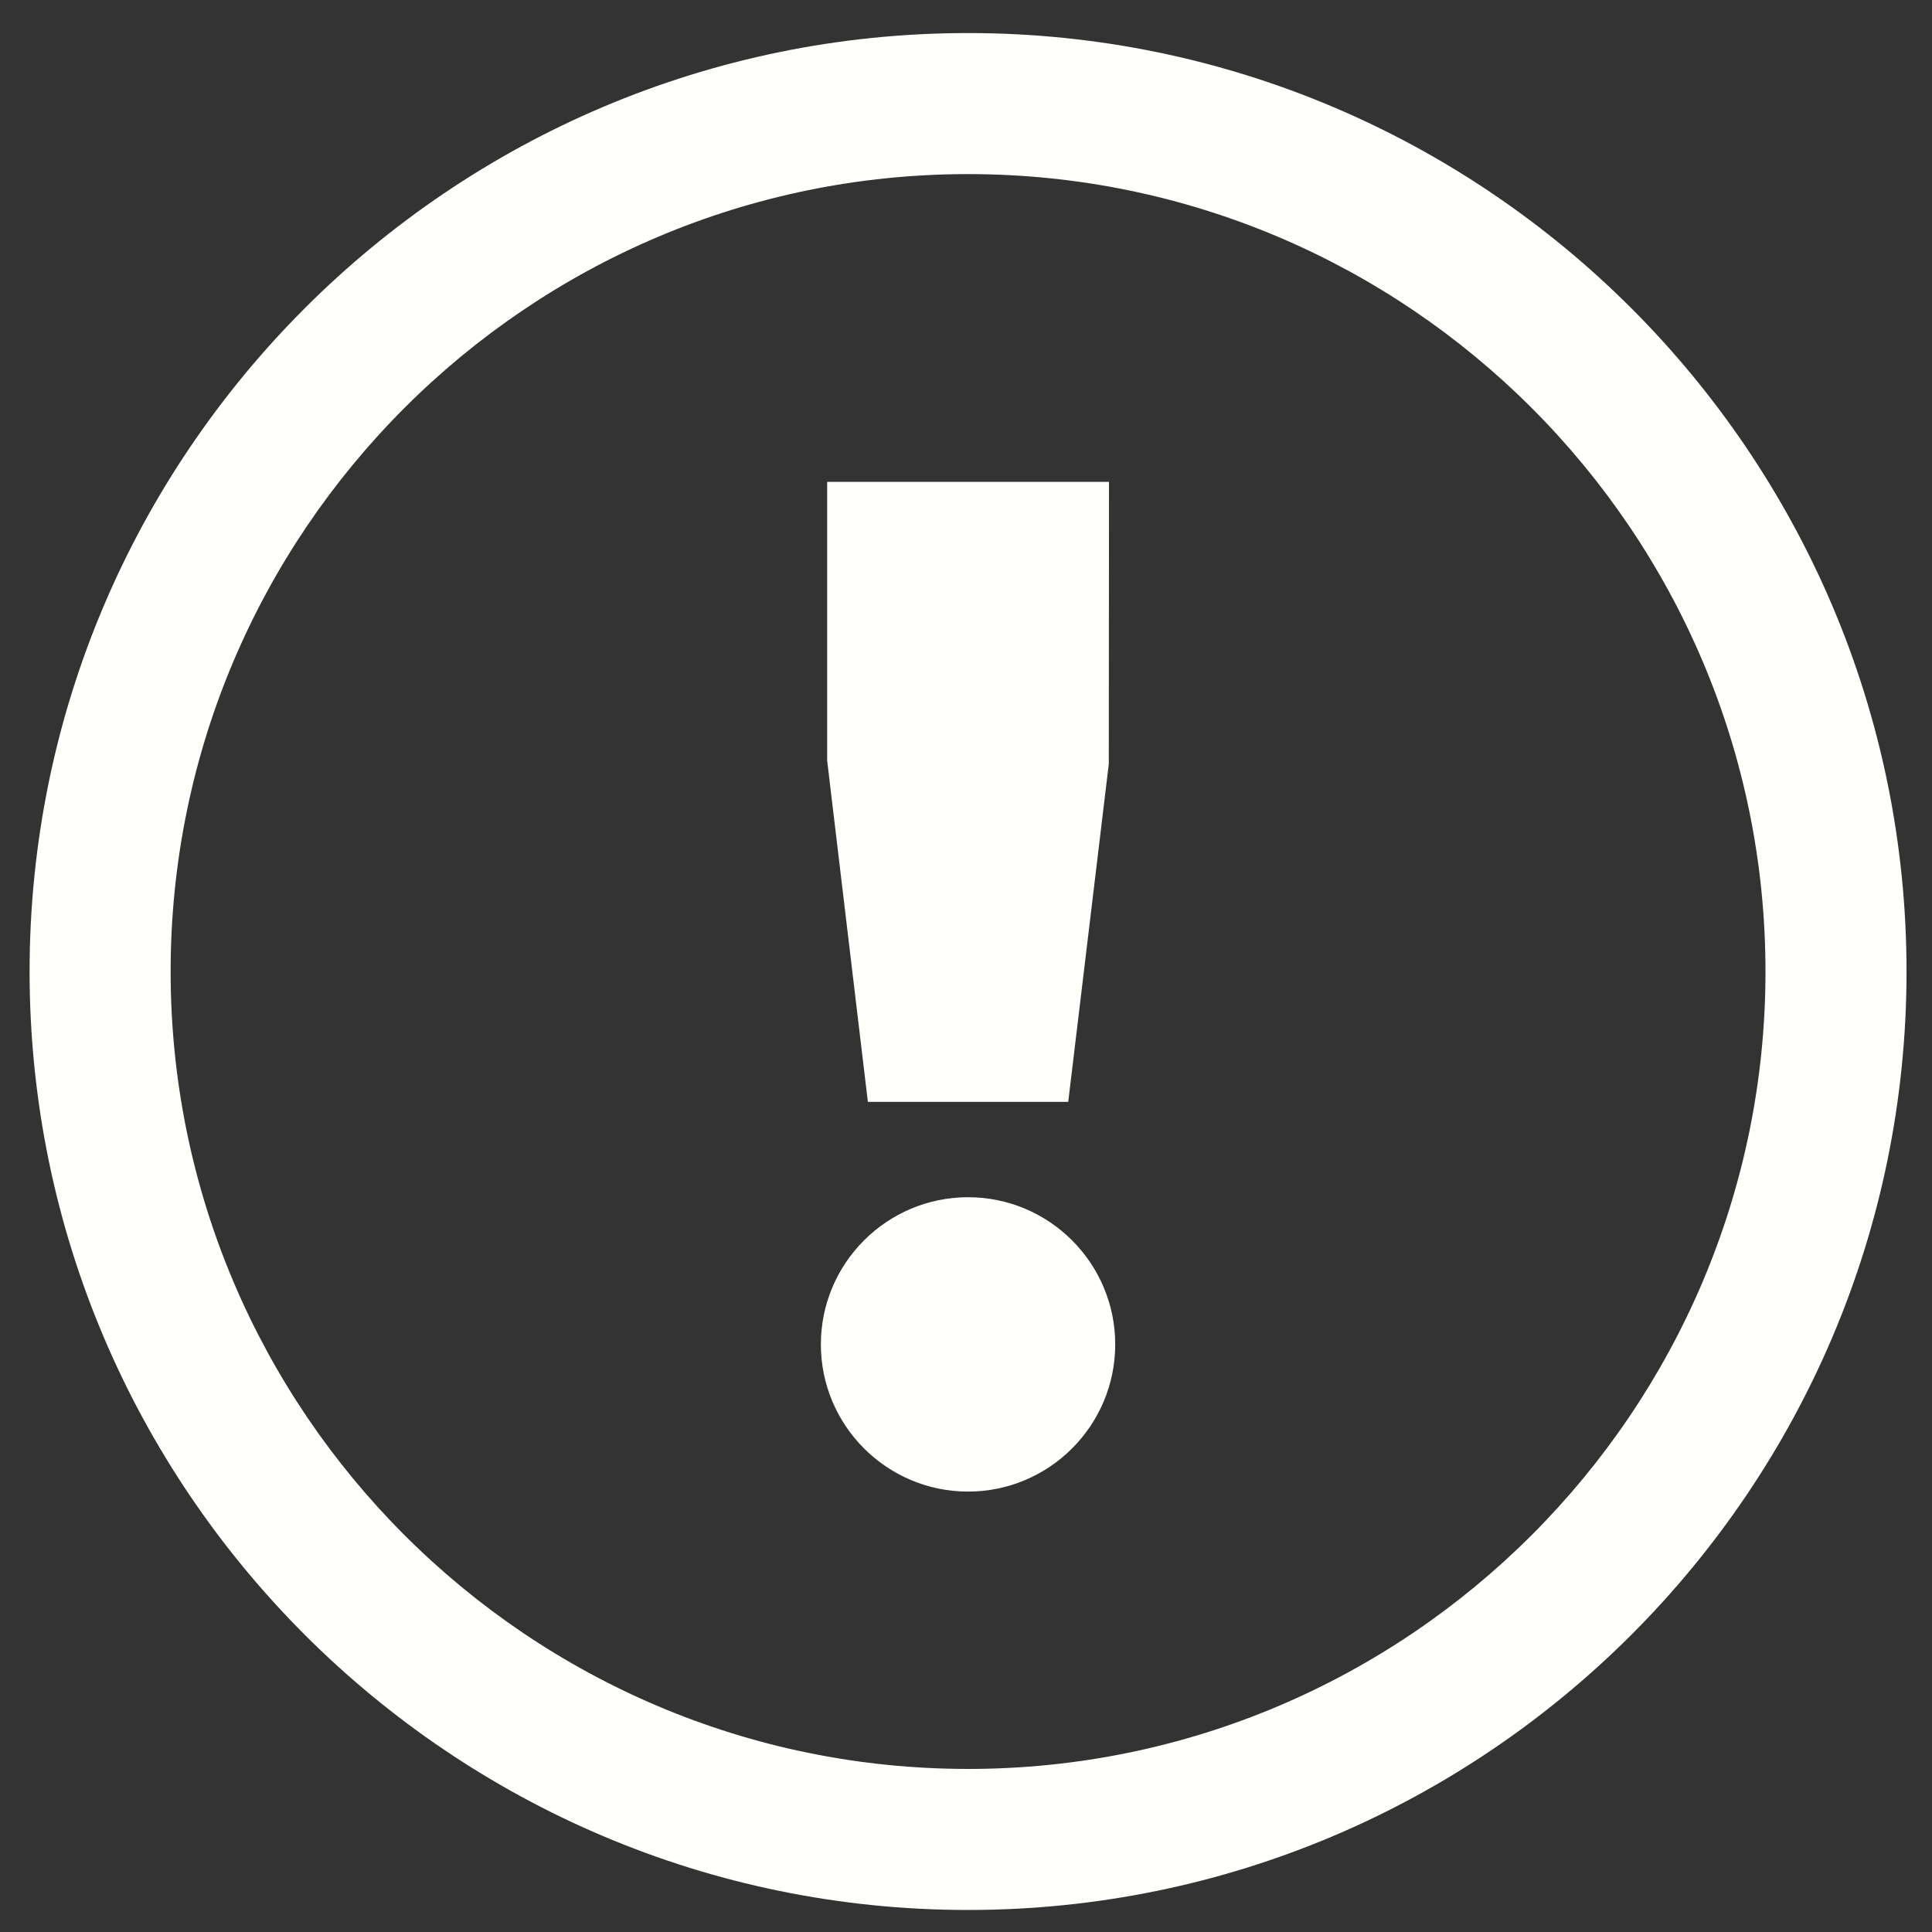 <svg id="레이어_1" data-name="레이어 1" xmlns="http://www.w3.org/2000/svg" viewBox="0 0 5000 5000"><rect x="0" y="0" width="5000" height="5000" fill="#333333" stroke="none"/><defs><style>.cls-1{fill:#fffffb;}</style></defs><title>대지 1new</title><polygon class="cls-1" points="2764.56 2851.61 2869.57 1977.02 2870.07 1247.12 2140.67 1247.12 2140.67 1968.33 2246.04 2851.61 2764.56 2851.61"/><path class="cls-1" d="M2505.33,3098.4c-210,0-380.92,170.85-380.92,380.88s170.89,380.92,380.92,380.92,380.85-170.89,380.85-380.92S2715.36,3098.4,2505.33,3098.4Z"/><path class="cls-1" d="M2505.33,85.54C1166.09,85.54,76.58,1175.08,76.58,2514.29S1166.09,4943,2505.33,4943,4934.09,3853.5,4934.09,2514.29,3844.58,85.54,2505.33,85.54Zm0,4492.44C1367.42,4578,441.6,3652.2,441.6,2514.29S1367.42,450.56,2505.33,450.56s2063.73,925.78,2063.73,2063.73S3643.25,4578,2505.33,4578Z"/></svg>